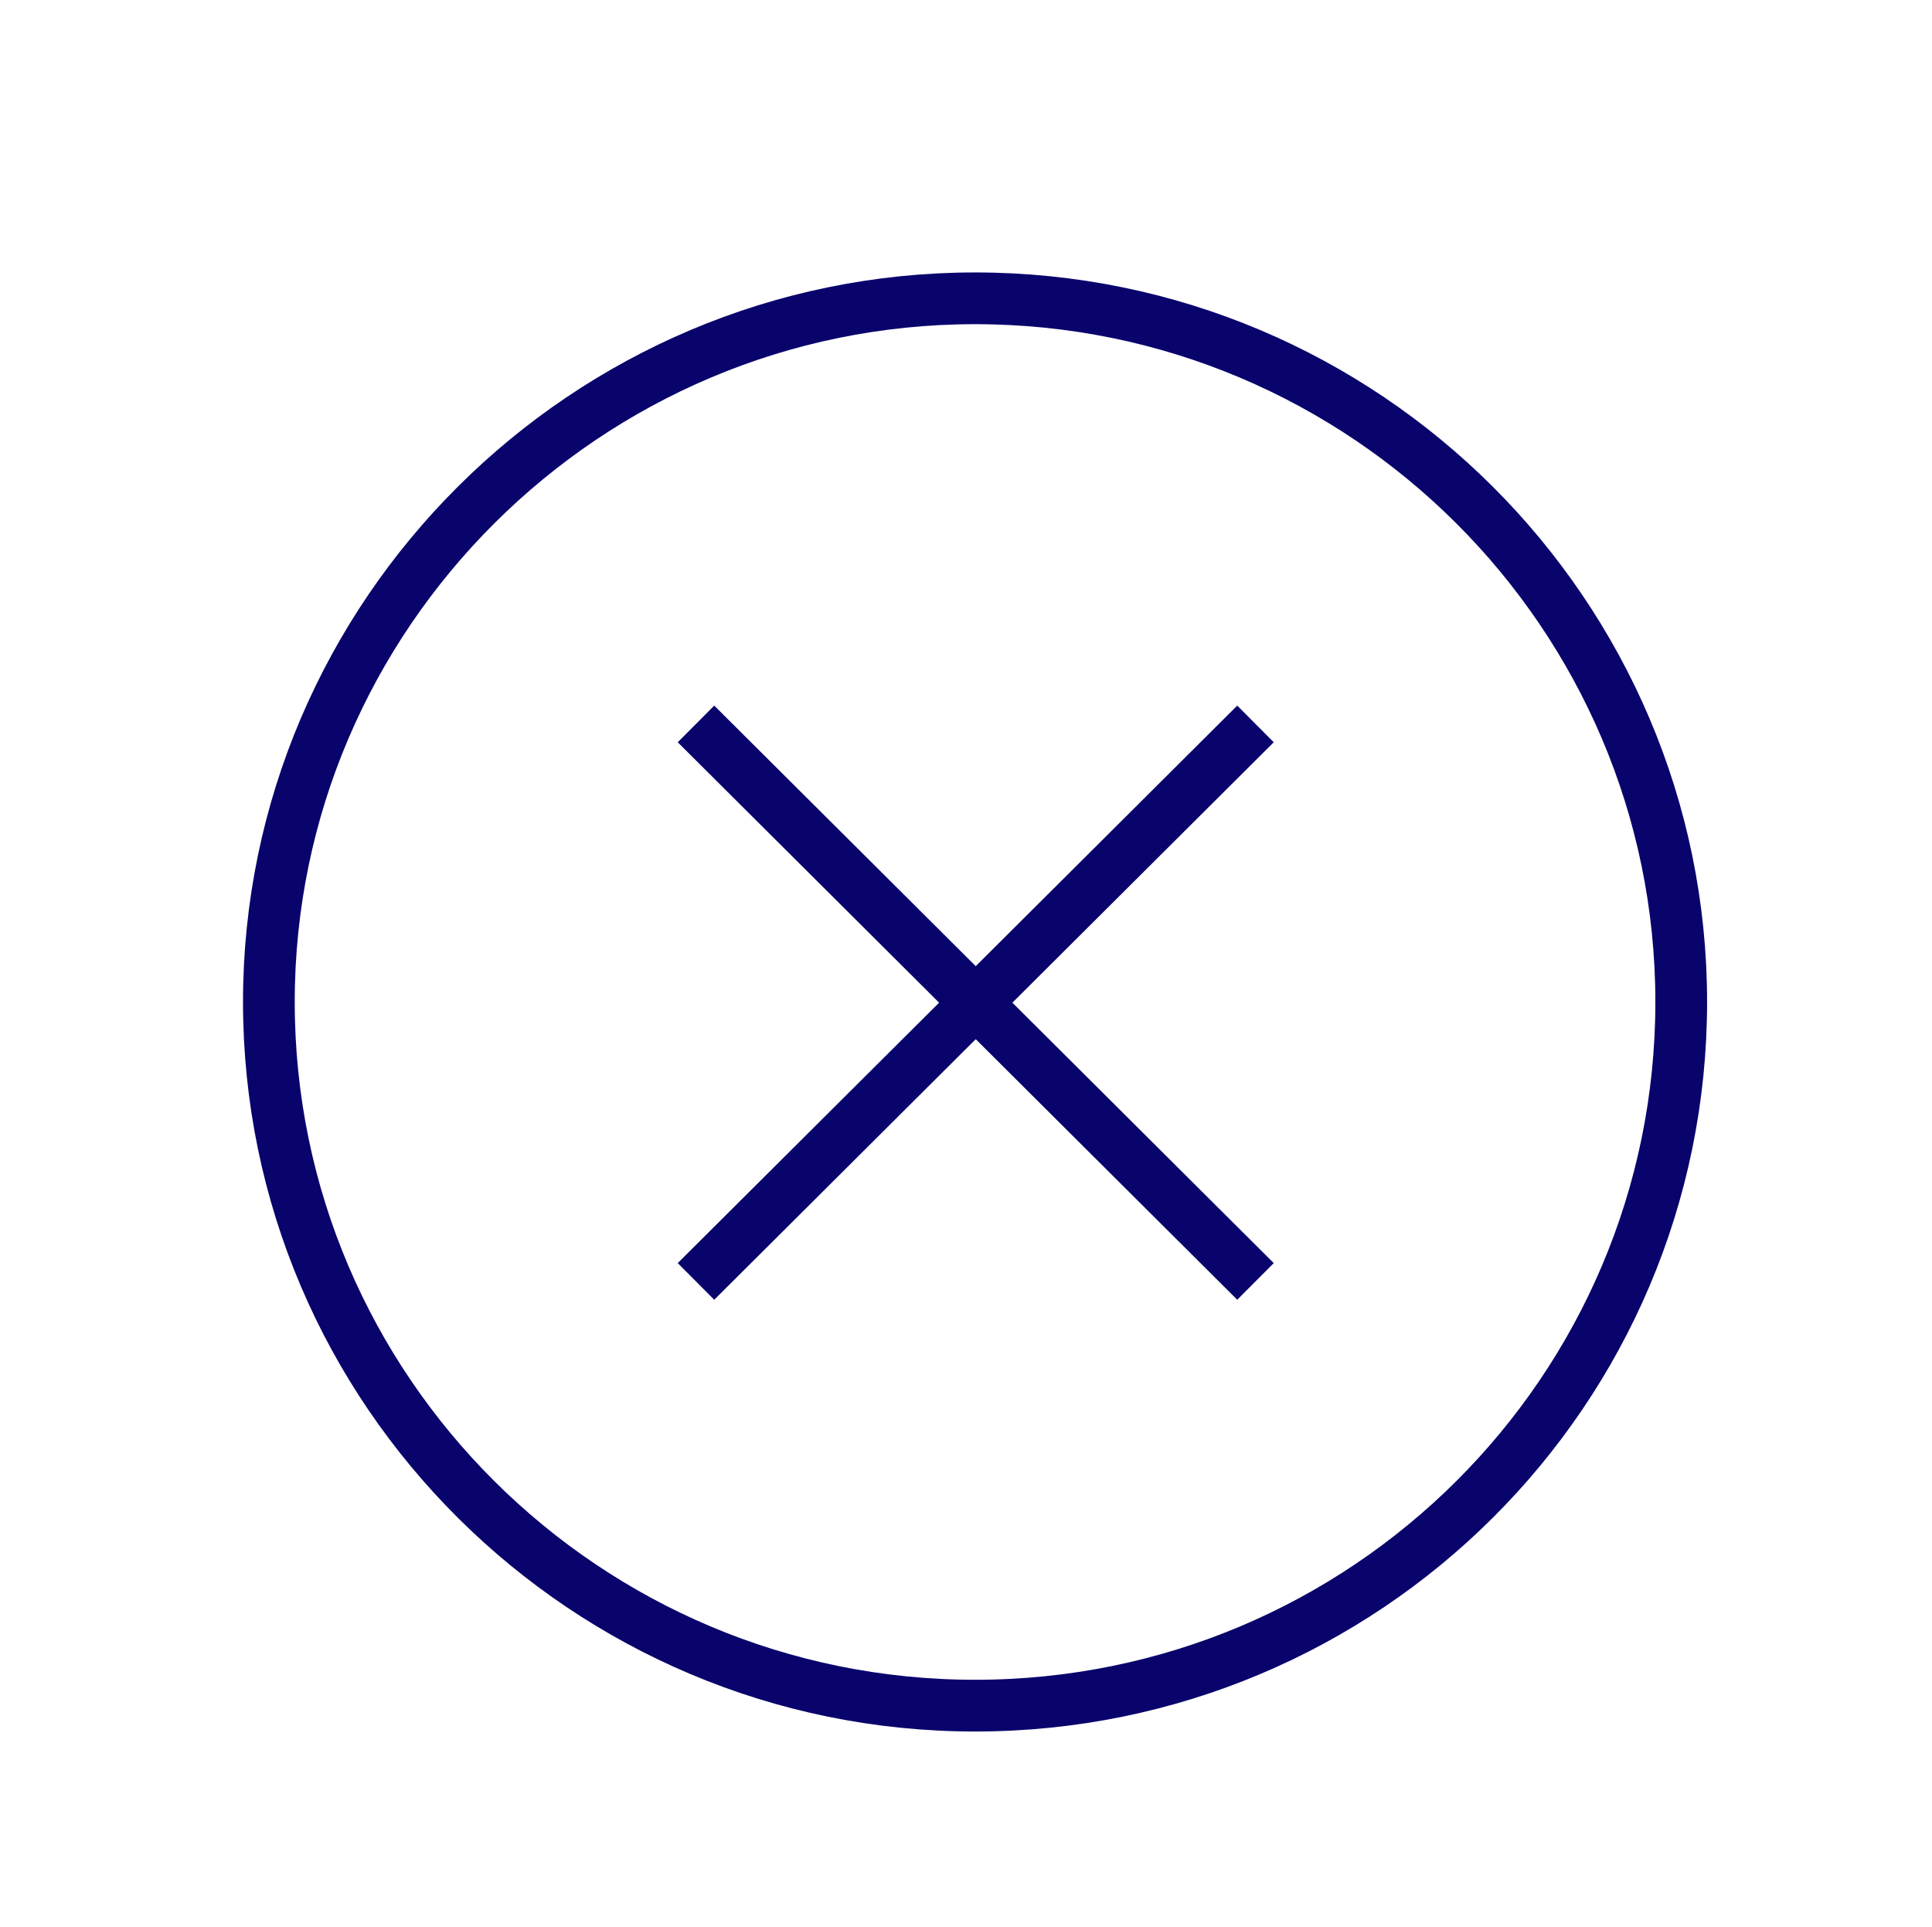 <?xml version="1.0" encoding="UTF-8" standalone="no"?>
<!DOCTYPE svg PUBLIC "-//W3C//DTD SVG 1.1//EN" "http://www.w3.org/Graphics/SVG/1.1/DTD/svg11.dtd">
<svg width="100%" height="100%" viewBox="0 0 374 373" version="1.1" xmlns="http://www.w3.org/2000/svg" xmlns:xlink="http://www.w3.org/1999/xlink" xml:space="preserve" xmlns:serif="http://www.serif.com/" style="fill-rule:evenodd;clip-rule:evenodd;stroke-miterlimit:10;">
    <g transform="matrix(1,0,0,1,-798.17,-6489.65)">
        <g transform="matrix(2.286,0,0,2.286,-5772.57,6515.23)">
            <g transform="matrix(0.438,0,0,0.438,2525.5,-2850.41)">
                <path d="M1121.48,6675.91C1121.48,6751.05 1060.37,6811.93 984.948,6811.93C909.802,6811.93 848.42,6751.05 848.42,6675.91C848.42,6601.05 909.802,6539.9 984.948,6539.9C1060.37,6539.9 1121.48,6601.05 1121.48,6675.91M930.997,6622.17L1039.17,6729.93M1039.17,6622.17L930.997,6729.93" style="fill:none;stroke:rgb(9,3,108);stroke-width:10px;"/>
            </g>
        </g>
    </g>
</svg>
